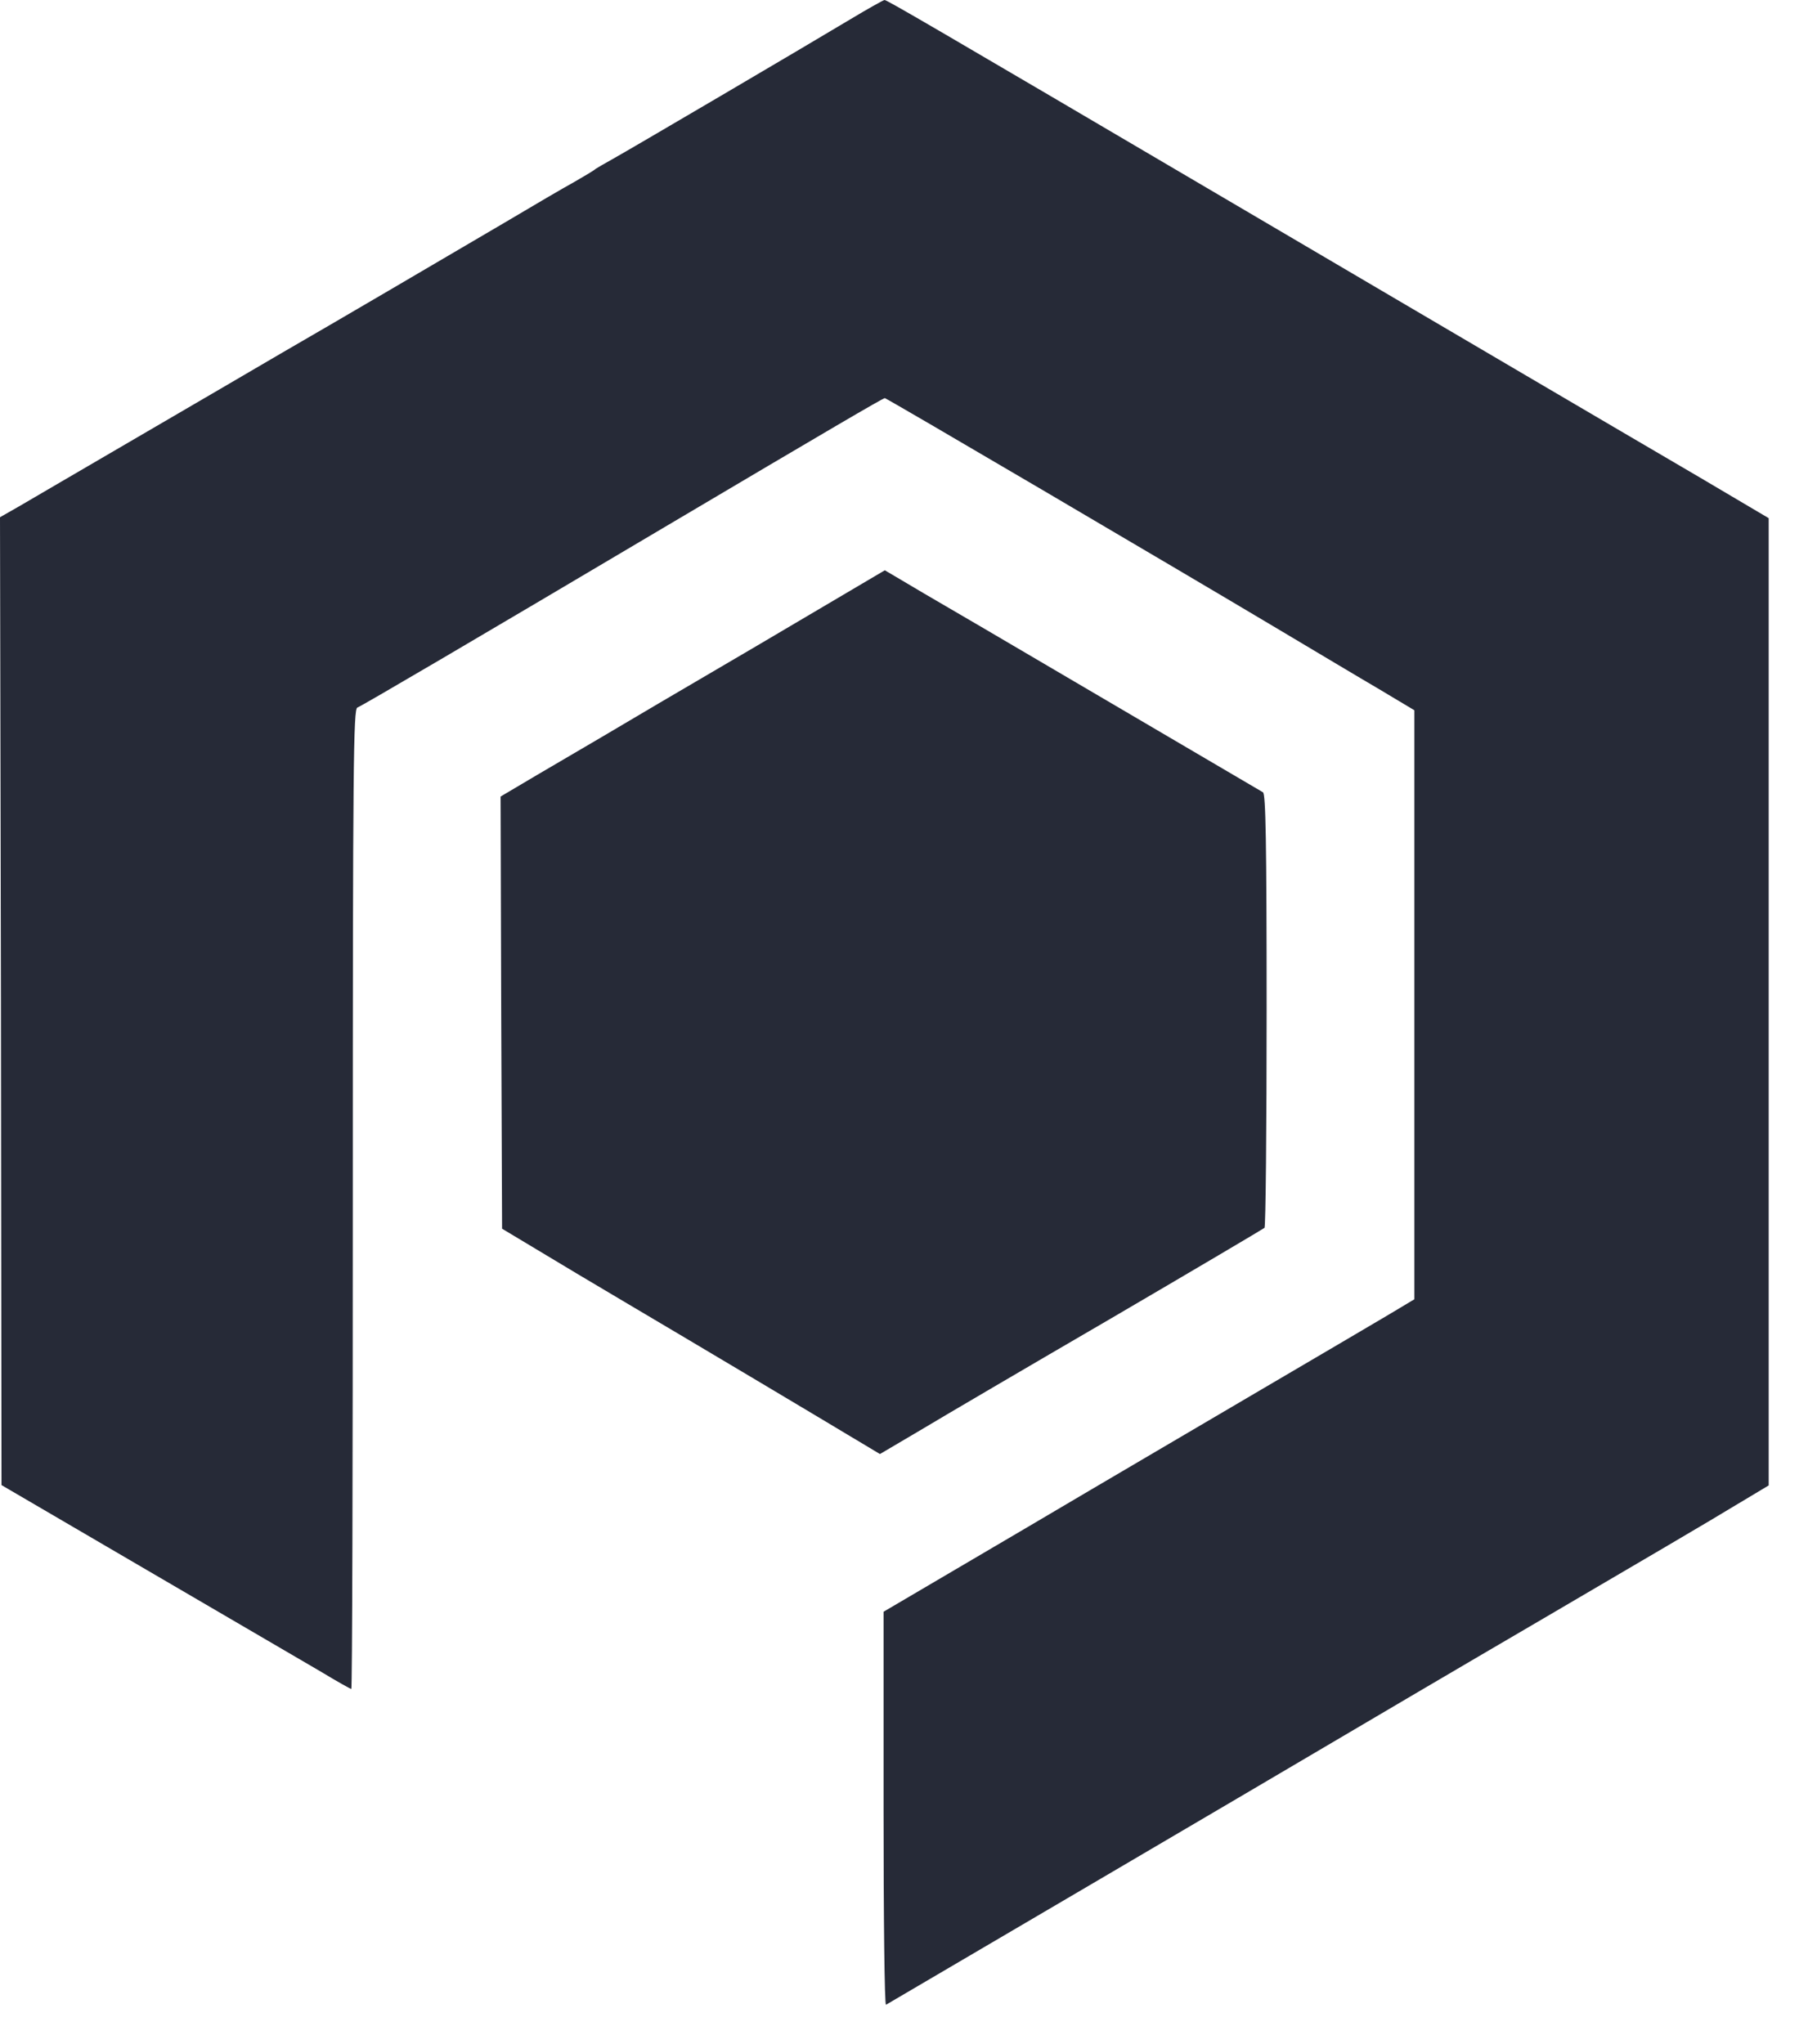 <svg width="23" height="26" viewBox="0 0 23 26" fill="none" xmlns="http://www.w3.org/2000/svg">
<path d="M10.818 0.245C10.235 0.595 7.991 1.914 7.788 2.026C7.692 2.079 7.6 2.133 7.577 2.148C7.558 2.167 7.435 2.24 7.308 2.313C7.182 2.382 6.775 2.62 6.407 2.839C5.513 3.364 4.297 4.078 3.587 4.488C3.272 4.673 2.444 5.156 1.746 5.563C1.051 5.969 0.372 6.364 0.242 6.441L0 6.579L0.012 12.736L0.019 18.89L1.864 19.968C2.877 20.559 3.875 21.142 4.078 21.261C4.281 21.384 4.458 21.483 4.469 21.483C4.481 21.483 4.488 18.679 4.488 15.253C4.488 9.691 4.496 9.023 4.546 9C4.6 8.981 6.031 8.141 8.459 6.702C10.538 5.471 11.233 5.064 11.256 5.064C11.279 5.064 14.908 7.197 16.247 7.995C16.711 8.271 17.294 8.62 17.544 8.766L17.992 9.034V12.779V16.527L17.639 16.738C17.444 16.853 16.749 17.263 16.093 17.647C15.441 18.031 14.079 18.829 13.074 19.423L11.24 20.501V23.01C11.24 24.387 11.252 25.508 11.271 25.5C11.344 25.458 16.258 22.573 16.899 22.193C17.302 21.955 18.533 21.23 19.642 20.582C20.751 19.933 21.848 19.289 22.078 19.147L22.5 18.894V12.74V6.591L21.637 6.081C21.161 5.804 20.16 5.214 19.412 4.776C18.664 4.335 16.987 3.353 15.691 2.589C11.797 0.299 11.283 -3.99032e-05 11.252 -3.99032e-05C11.233 0.004 11.041 0.111 10.818 0.245Z" fill="#262A37"/>
<path d="M9.629 8.214C8.731 8.739 7.845 9.261 7.653 9.376C7.465 9.487 7.097 9.702 6.836 9.855L6.368 10.132L6.376 12.882L6.387 15.629L6.809 15.882C7.043 16.024 7.577 16.343 7.999 16.592C8.421 16.841 8.931 17.145 9.13 17.263C9.33 17.382 9.879 17.708 10.347 17.988L11.194 18.495L11.708 18.192C11.989 18.023 13.082 17.382 14.137 16.768C15.192 16.151 16.067 15.633 16.086 15.618C16.101 15.602 16.113 14.355 16.113 12.848C16.113 10.692 16.101 10.101 16.067 10.078C15.974 10.024 13.573 8.613 12.526 7.999C11.958 7.669 11.436 7.362 11.375 7.324L11.256 7.254L9.629 8.214Z" fill="#262A37"/>
</svg>
